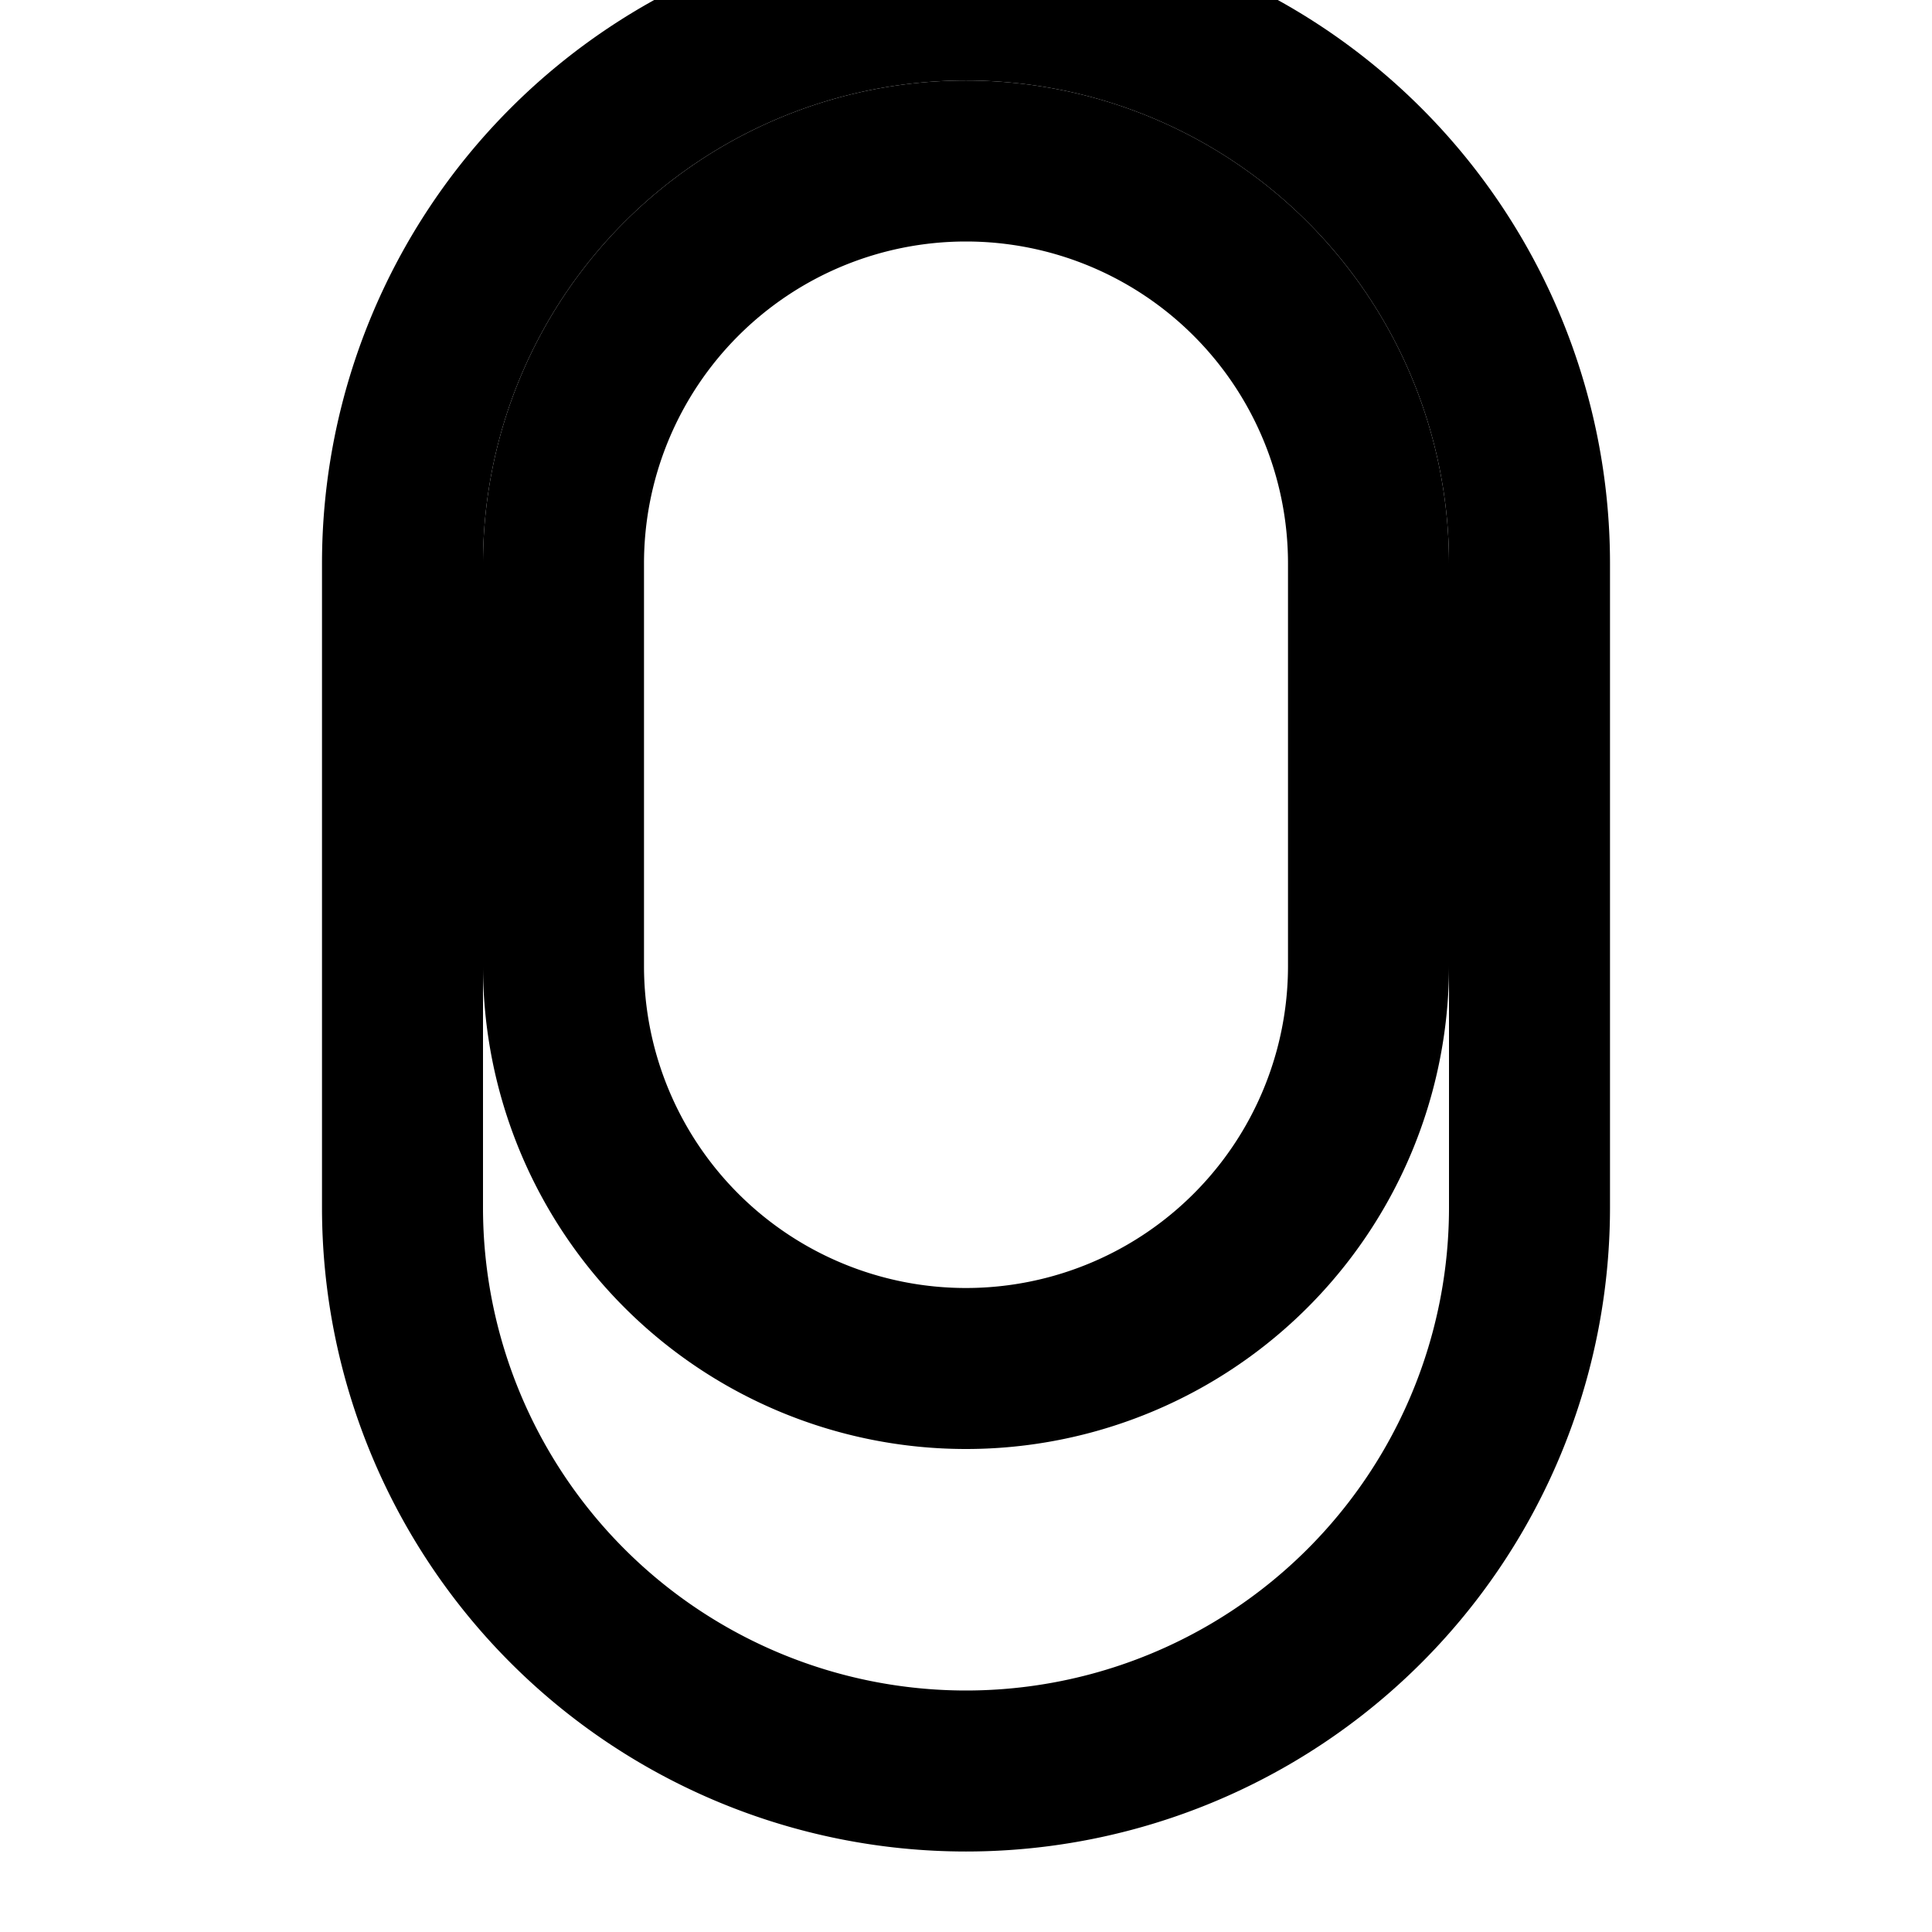 <svg xmlns="http://www.w3.org/2000/svg" viewBox="0 0 24 24" fill="none" stroke="currentColor" stroke-width="2" stroke-linecap="round" stroke-linejoin="round" class="icon icon-cybersecuritylock">
<path d="M12 17a5 5 0 0 1-5-5V7a5 5 0 0 1 10 0v5a5 5 0 0 1-5 5z"></path>
<path d="M12 22a7 7 0 0 1-7-7V7a7 7 0 0 1 14 0v8a7 7 0 0 1-7 7z"></path>
</svg>